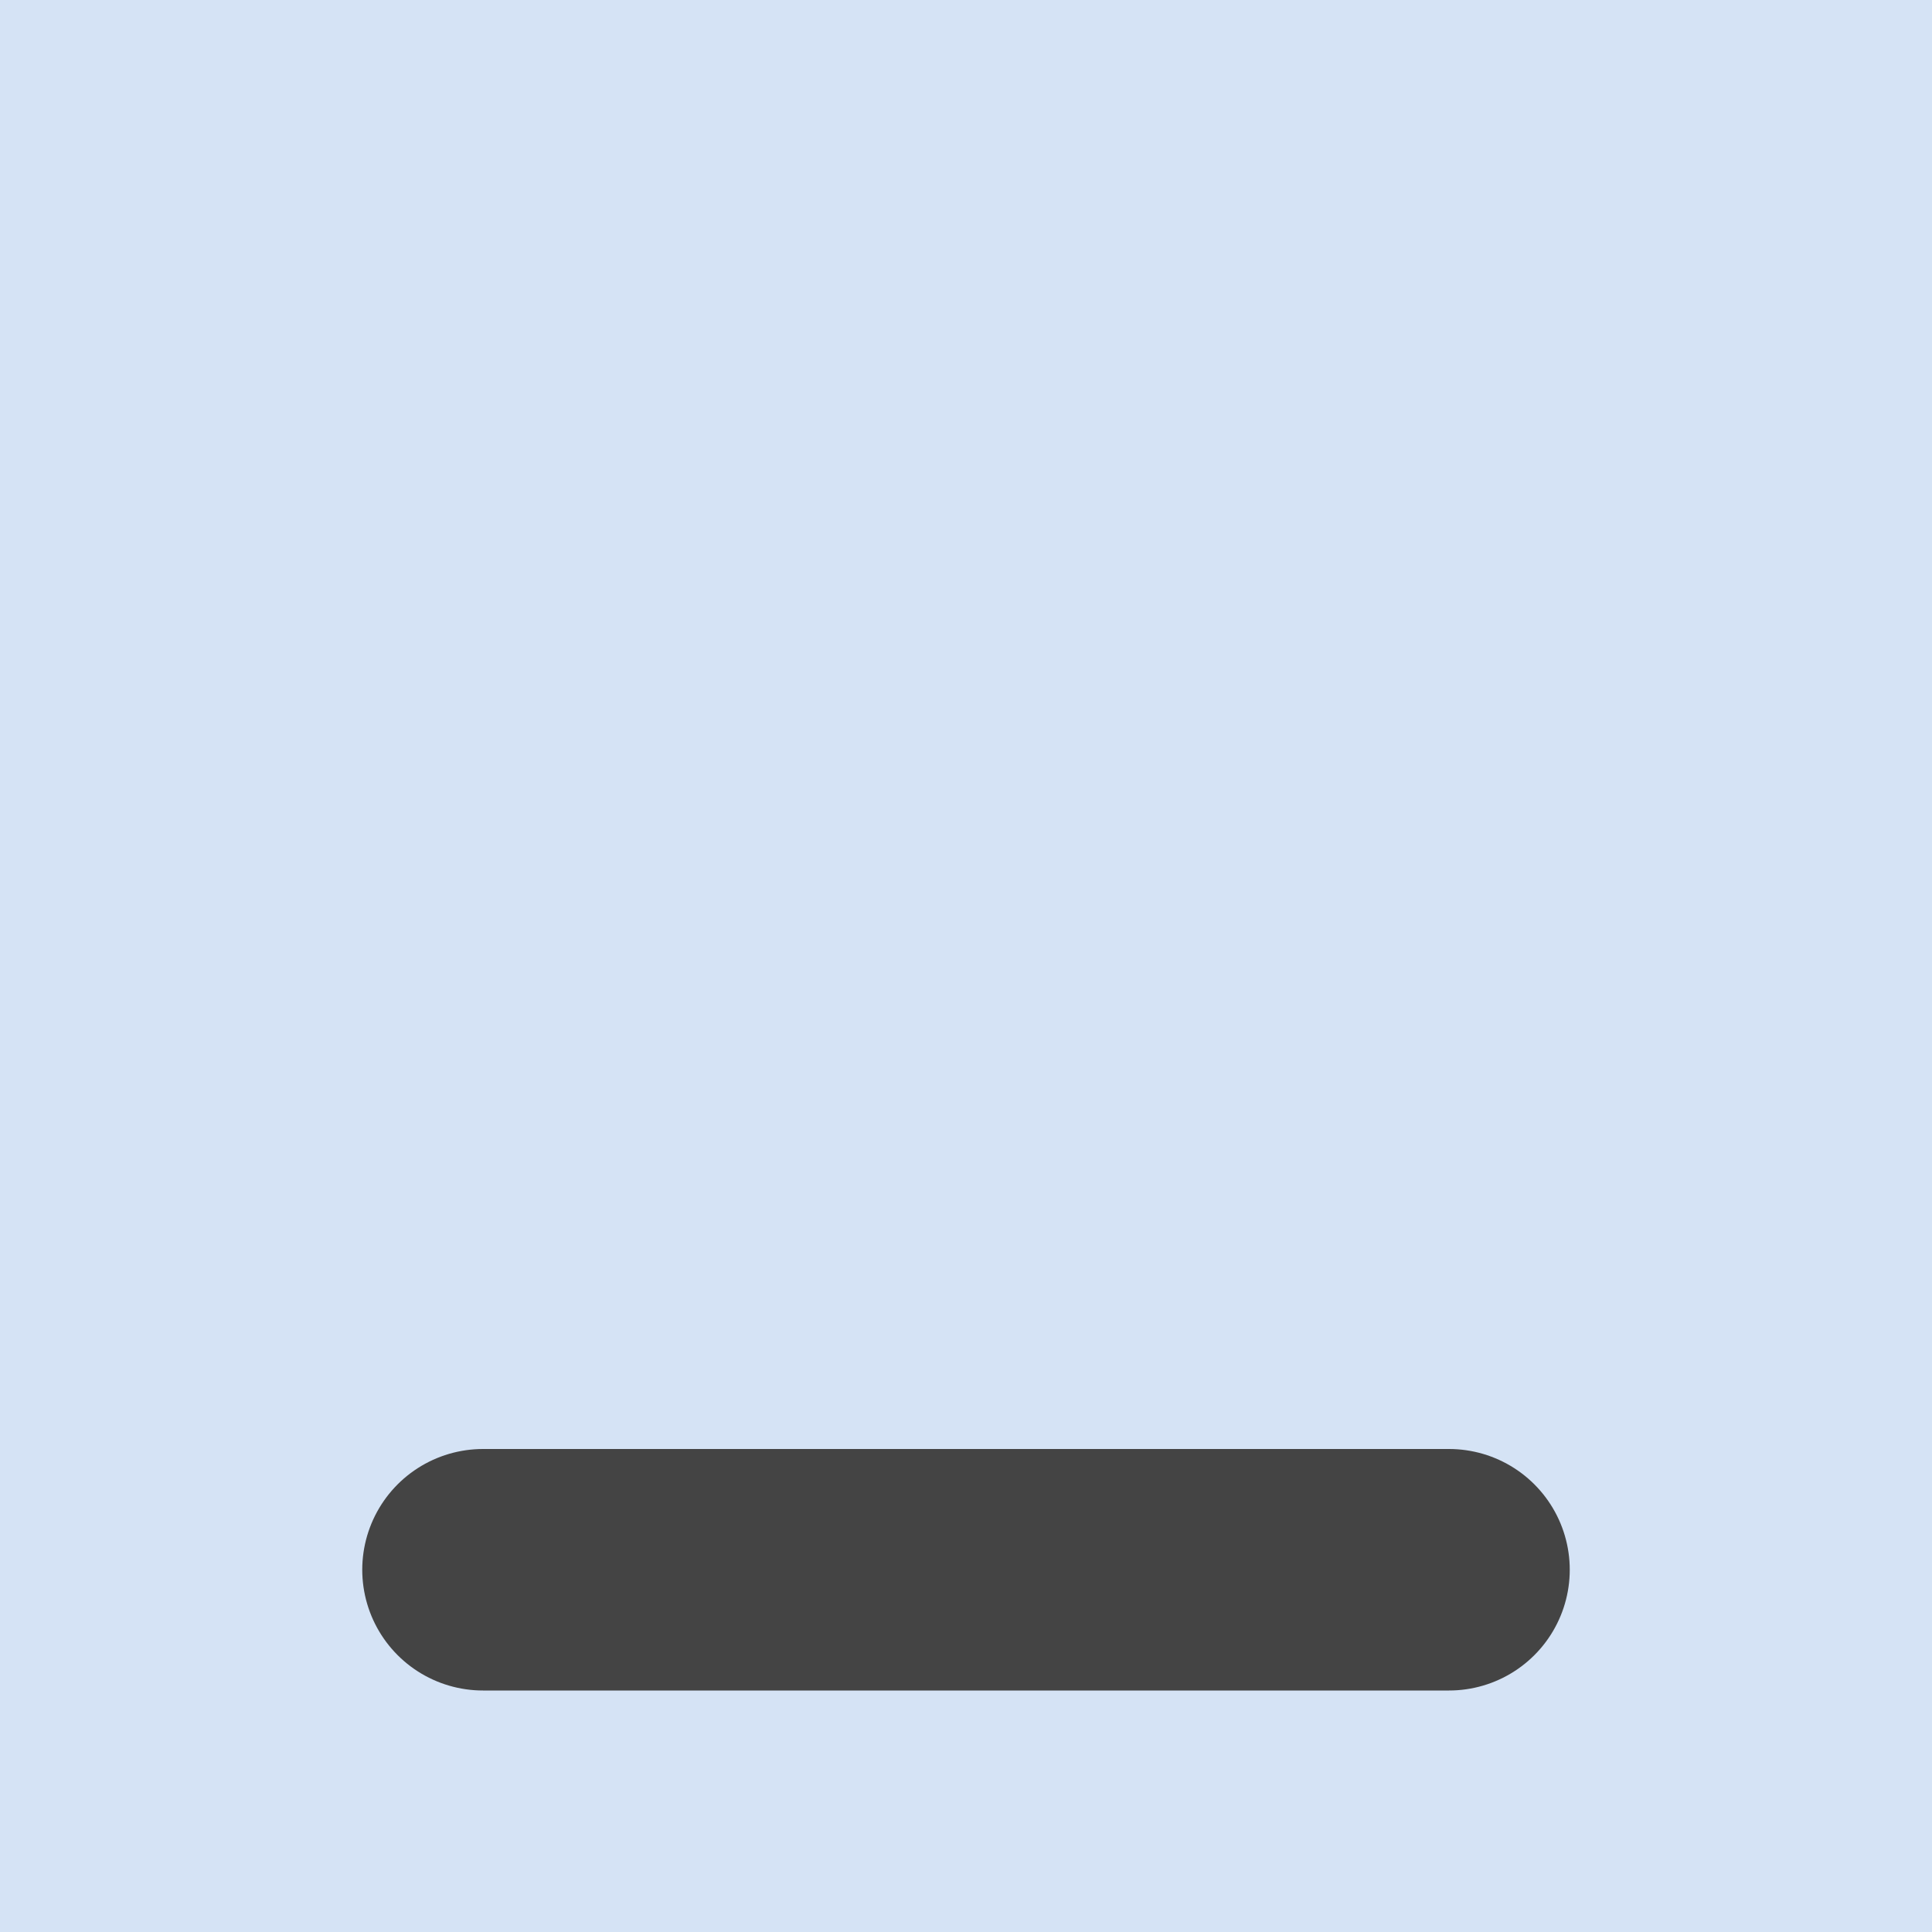 <svg version="1.1" viewBox="0 0 32 32" xmlns="http://www.w3.org/2000/svg"><path d="m0 0h32v32h-32z" fill="#96bae6" fill-opacity=".4"/><path d="m8 26h16" fill="none" stroke="#444" stroke-linecap="round" stroke-width="4"/></svg>
